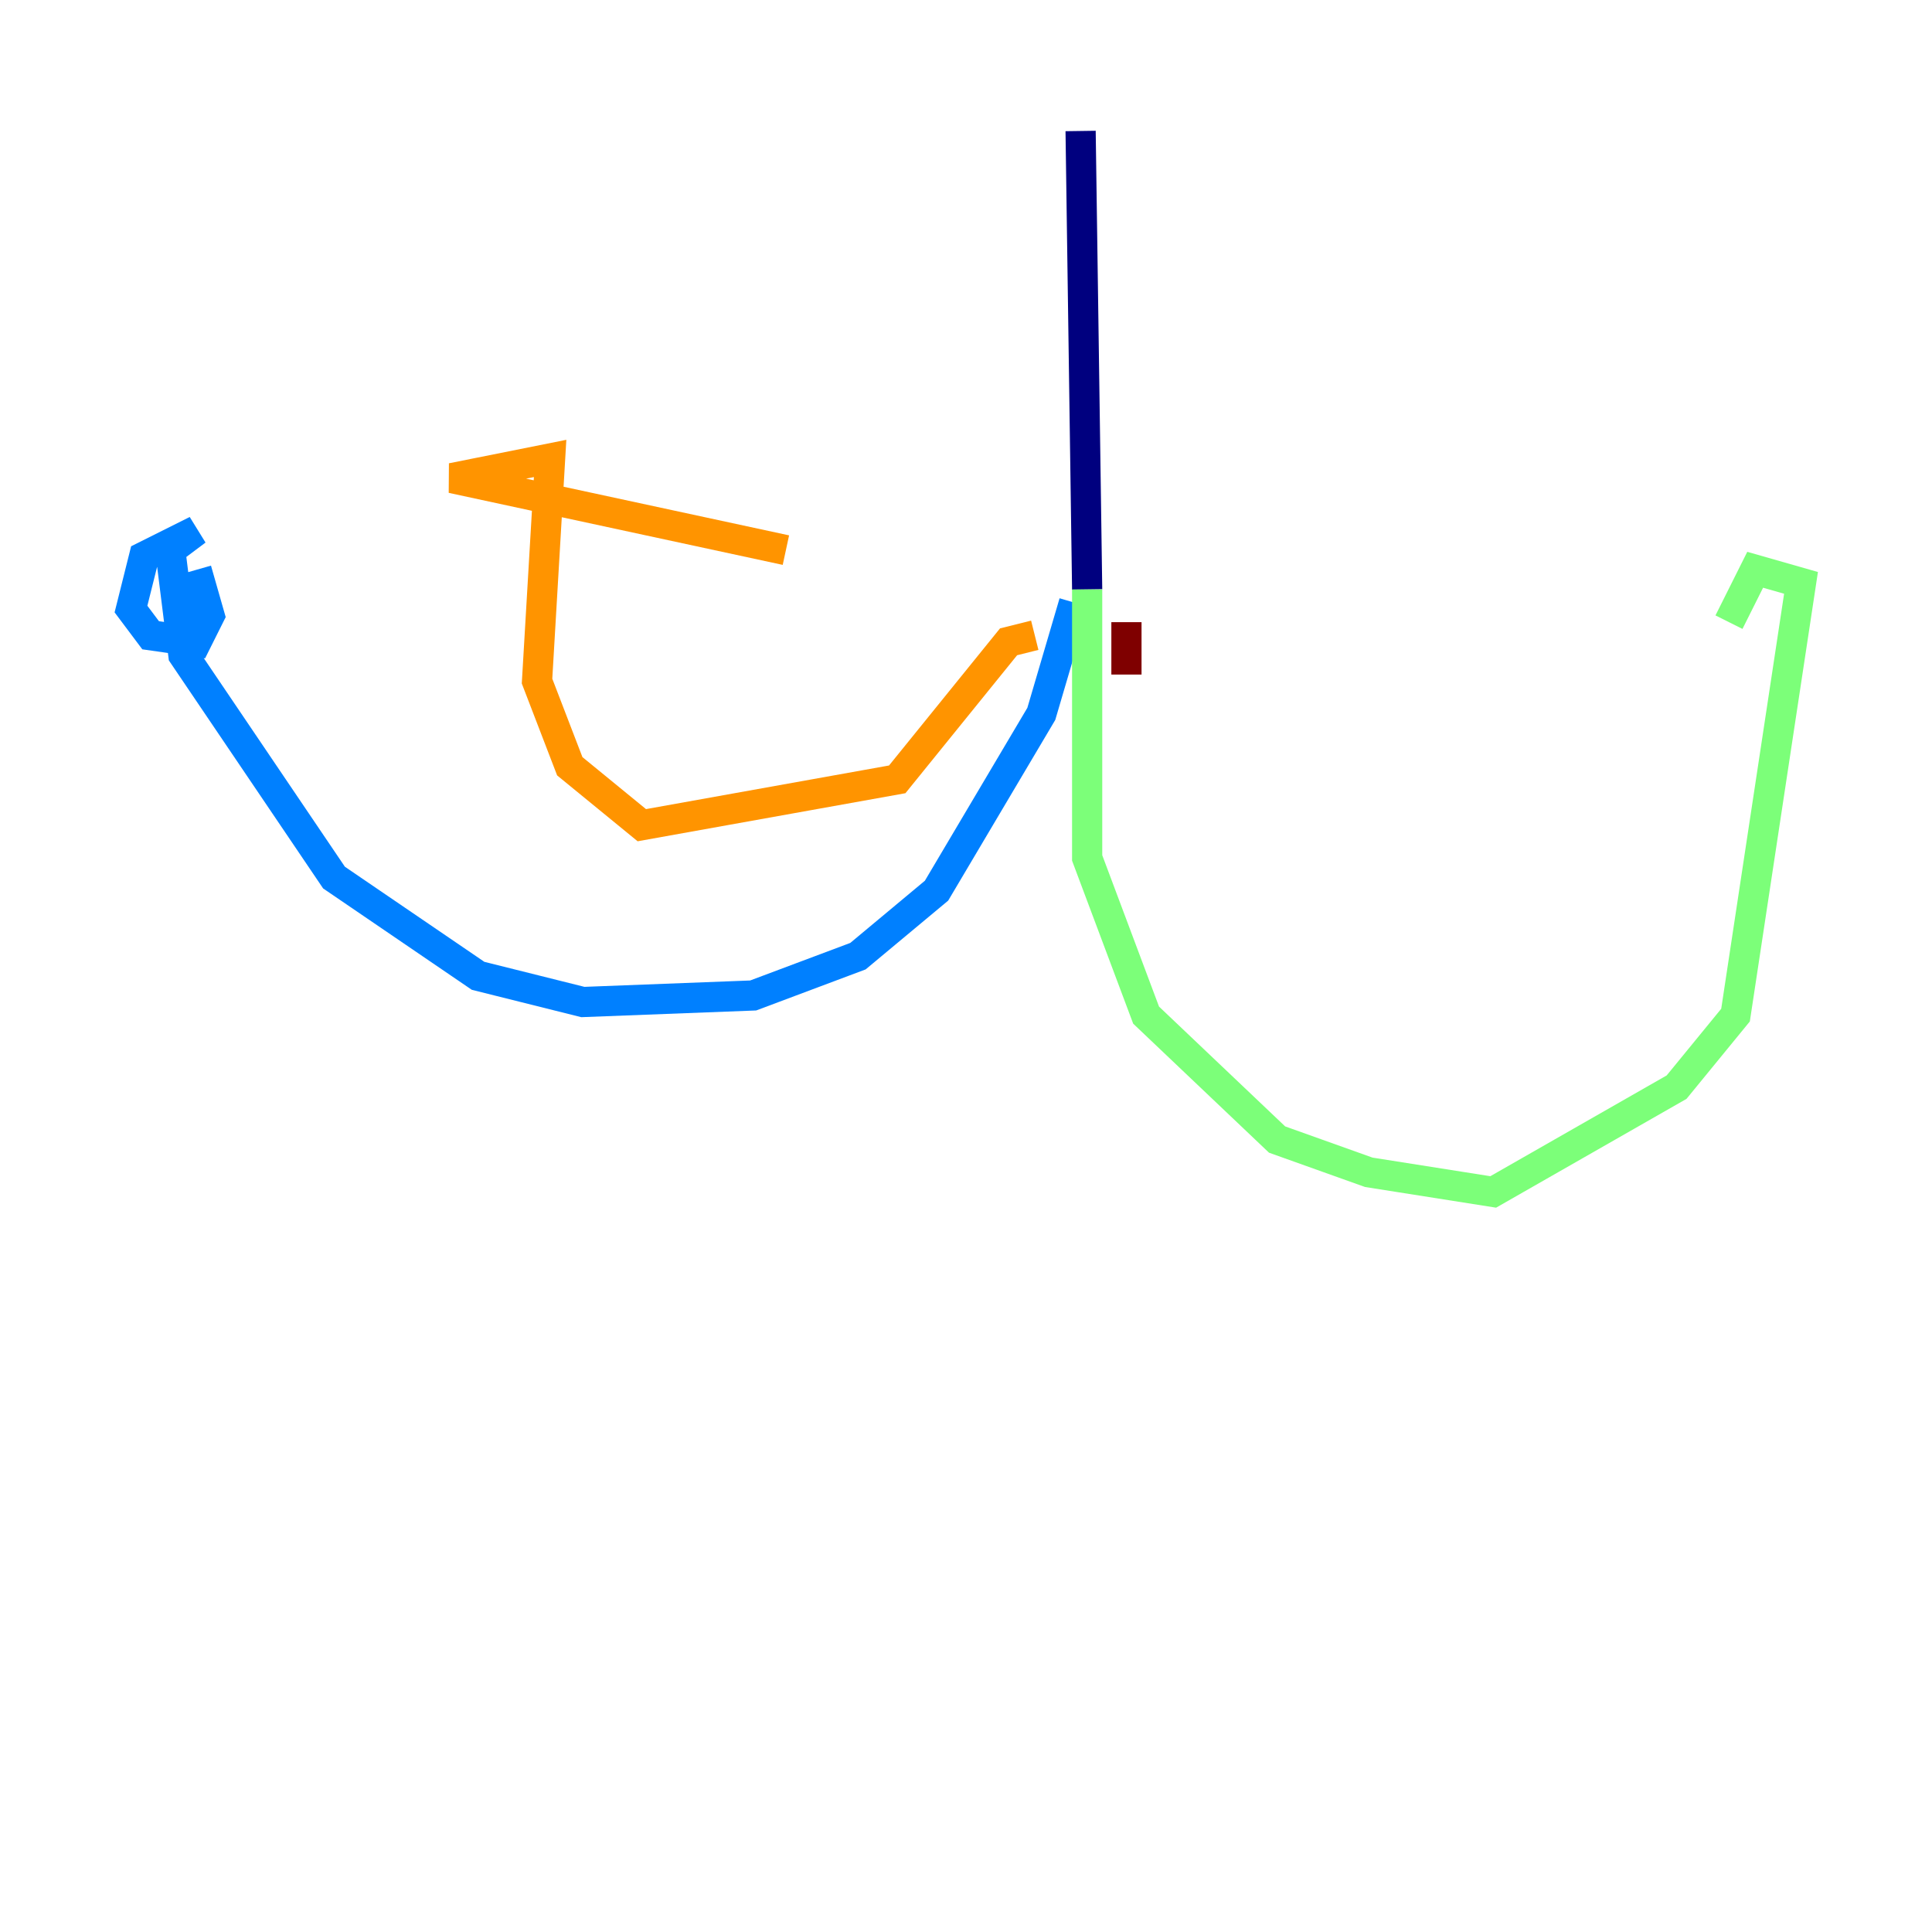 <?xml version="1.0" encoding="utf-8" ?>
<svg baseProfile="tiny" height="128" version="1.2" viewBox="0,0,128,128" width="128" xmlns="http://www.w3.org/2000/svg" xmlns:ev="http://www.w3.org/2001/xml-events" xmlns:xlink="http://www.w3.org/1999/xlink"><defs /><polyline fill="none" points="71.593,8.678 72.027,39.051" stroke="#00007f" stroke-width="2" /><polyline fill="none" points="71.159,39.919 68.99,47.295 62.047,59.01 56.841,63.349 49.898,65.953 38.617,66.386 31.675,64.651 22.129,58.142 12.149,43.39 11.281,36.447 13.017,35.146 9.546,36.881 8.678,40.352 9.98,42.088 13.017,42.522 13.885,40.786 13.017,37.749" stroke="#0080ff" stroke-width="2" /><polyline fill="none" points="72.027,39.051 72.027,56.841 75.932,67.254 84.61,75.498 90.685,77.668 98.929,78.969 111.078,72.027 114.983,67.254 119.322,38.617 116.285,37.749 114.549,41.22 115.851,38.617" stroke="#7cff79" stroke-width="2" /><polyline fill="none" points="68.556,42.088 66.82,42.522 59.444,51.634 42.522,54.671 37.749,50.766 35.58,45.125 36.447,30.373 29.939,31.675 52.068,36.447" stroke="#ff9400" stroke-width="2" /><polyline fill="none" points="74.63,41.22 74.63,44.691" stroke="#7f0000" stroke-width="2" /></svg>